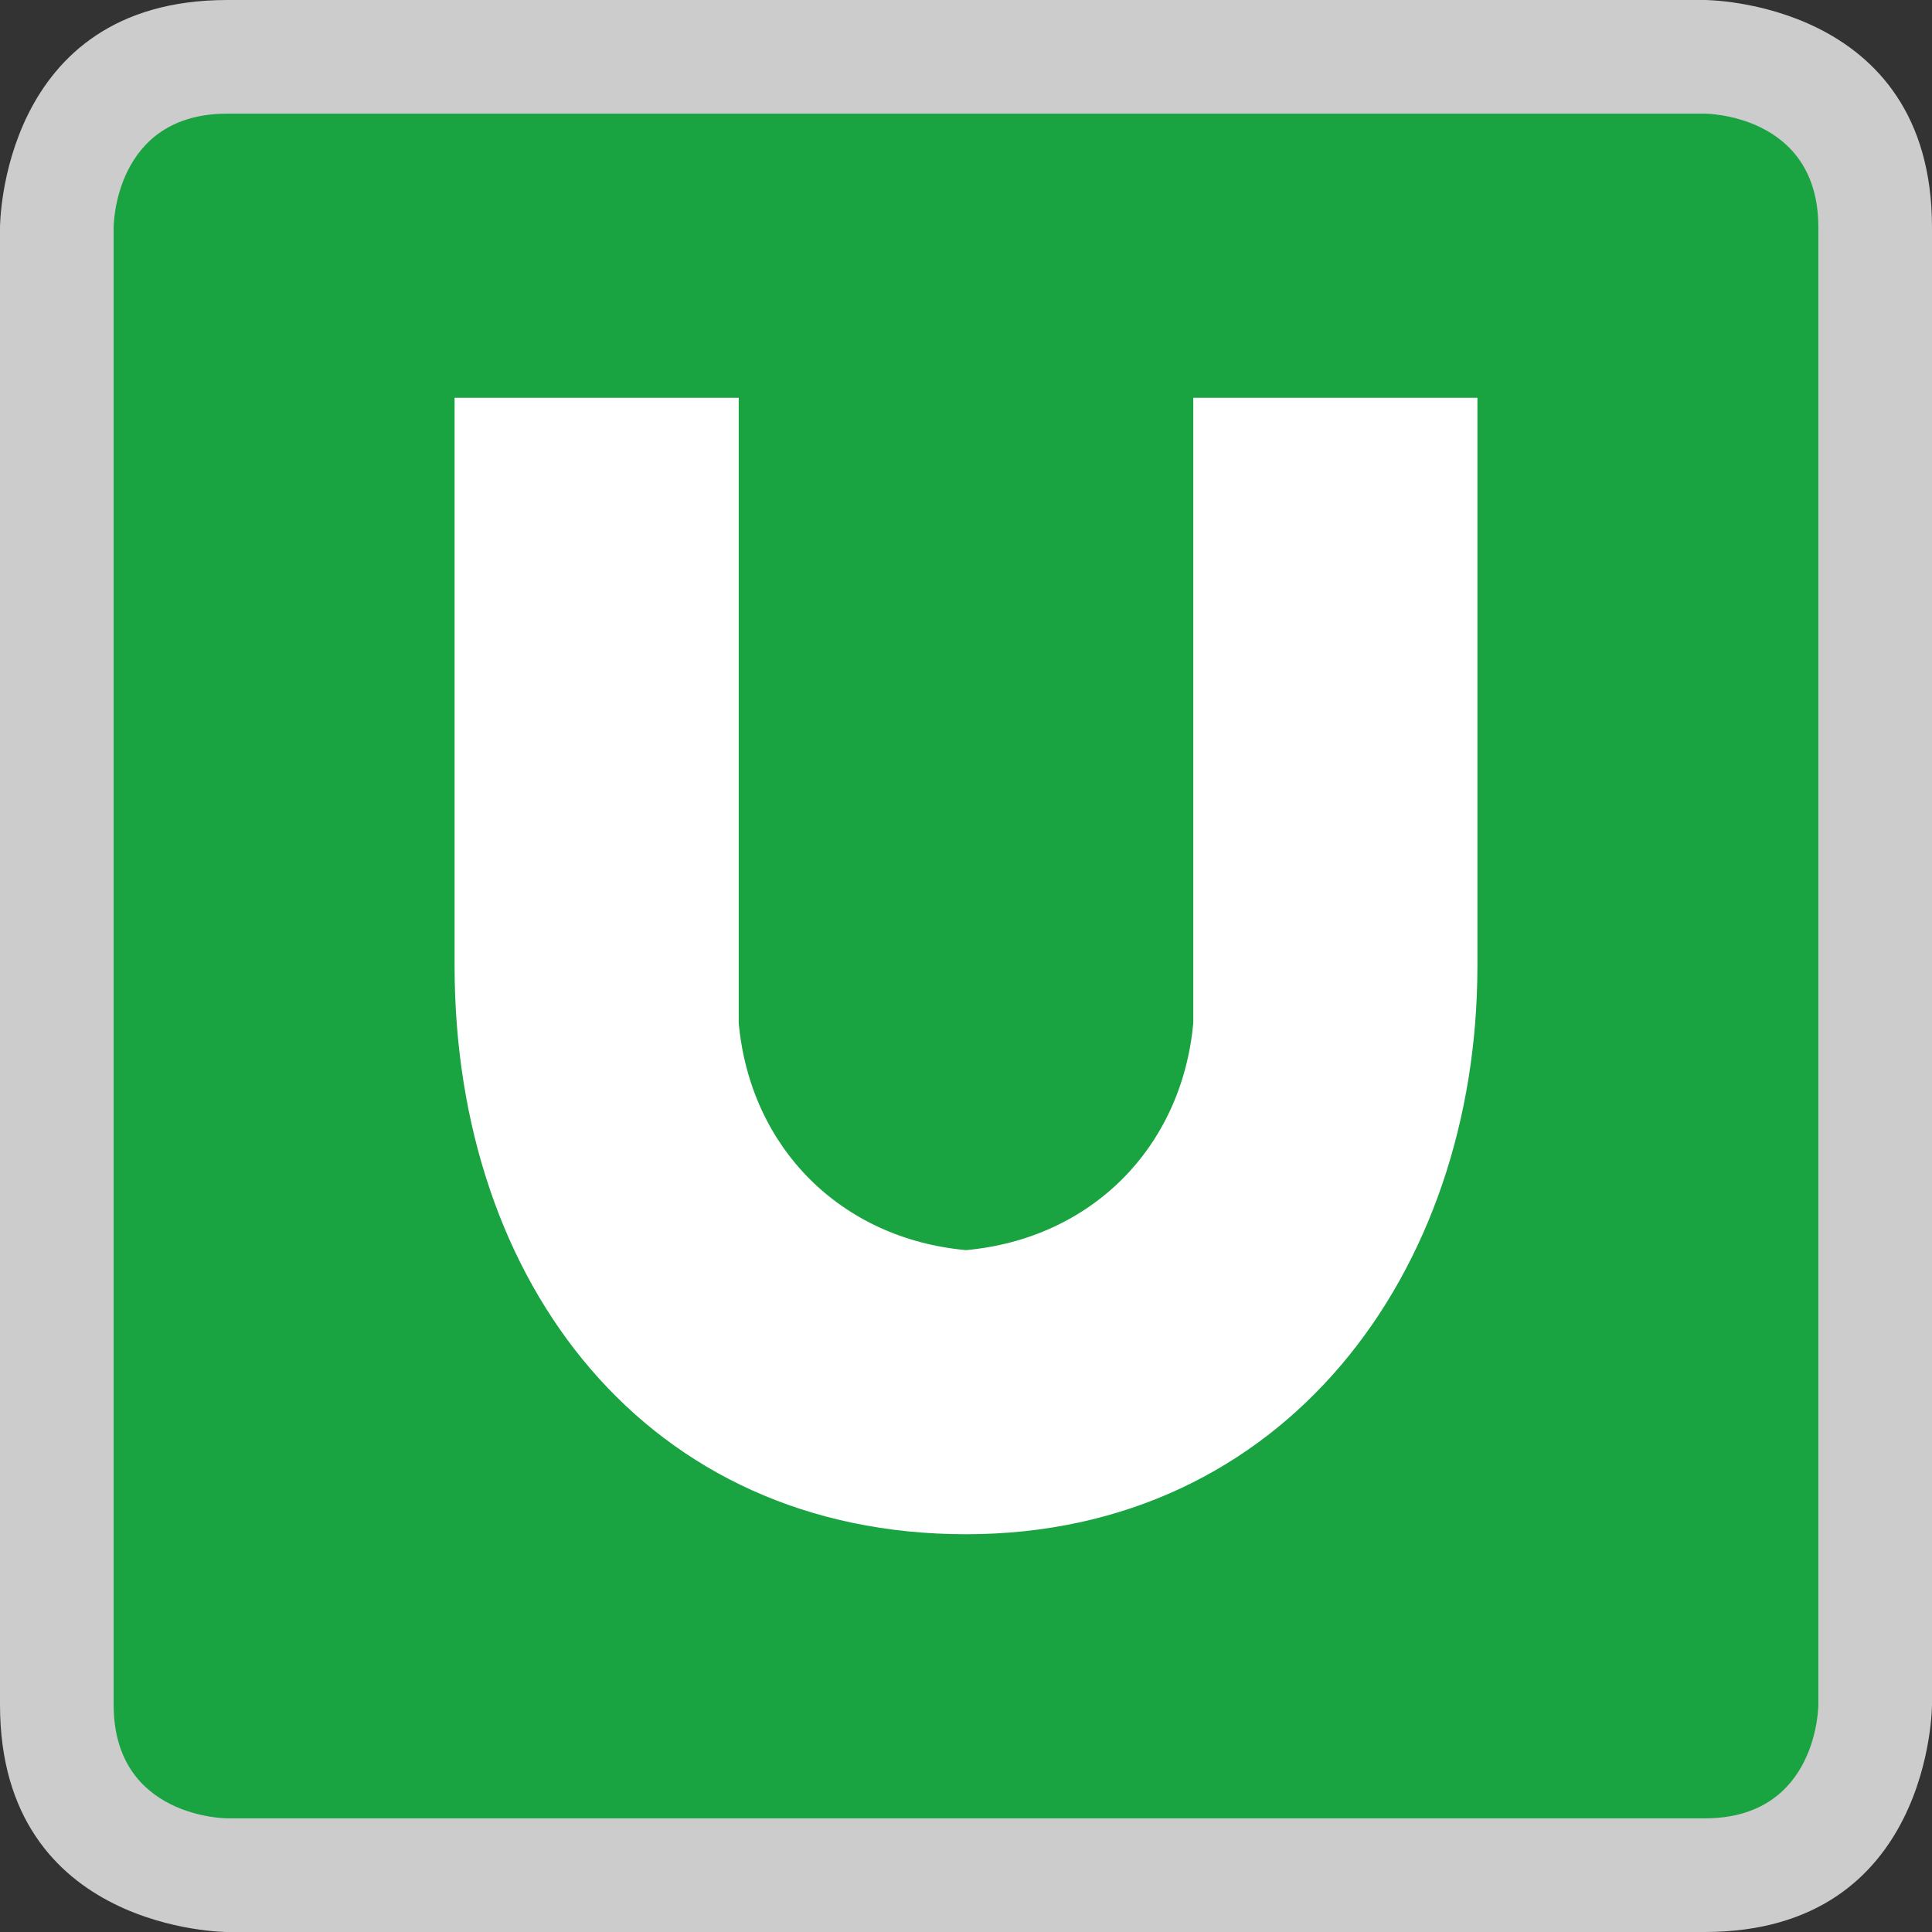 <?xml version="1.0" encoding="utf-8"?>
<!-- Generator: Adobe Illustrator 27.0.1, SVG Export Plug-In . SVG Version: 6.00 Build 0)  -->
<svg version="1.1" id="de-u-bahn" xmlns="http://www.w3.org/2000/svg" xmlns:xlink="http://www.w3.org/1999/xlink" x="0px" y="0px"
	 viewBox="0 0 17 17" style="enable-background:new 0 0 17 17;" xml:space="preserve">
<rect x="0" y="0" width="17" height="17" fill="#333333" stroke="none"/>
<style type="text/css">
	.st0{opacity:0.75;fill:#FFFFFF;enable-background:new    ;}
	.st1{fill:#1AA341;}
	.st2{fill:#FFFFFF;}
	.st3{fill:none;}
</style>
<g>
	<path class="st0" d="M2,0h13c0,0,2,0,2,2v13c0,0,0,2-2,2H2c0,0-2,0-2-2V2C0,2,0,0,2,0"/>
	<path class="st1" d="M2,1h13c0,0,1,0,1,1v13c0,0,0,1-1,1H2c0,0-1,0-1-1V2C1,2,1,1,2,1"/>
	<path class="st2" d="M10.5,9c-0.1,1.1-0.9,1.9-2,2c-1.1-0.1-1.9-0.9-2-2V3.5H4v5c0,2.8,1.7,5,4.5,5s4.5-2.3,4.5-5v-5h-2.5V9z"/>
	<path class="st3" d="M0,0h17v17H0V0z"/>
</g>
</svg>
